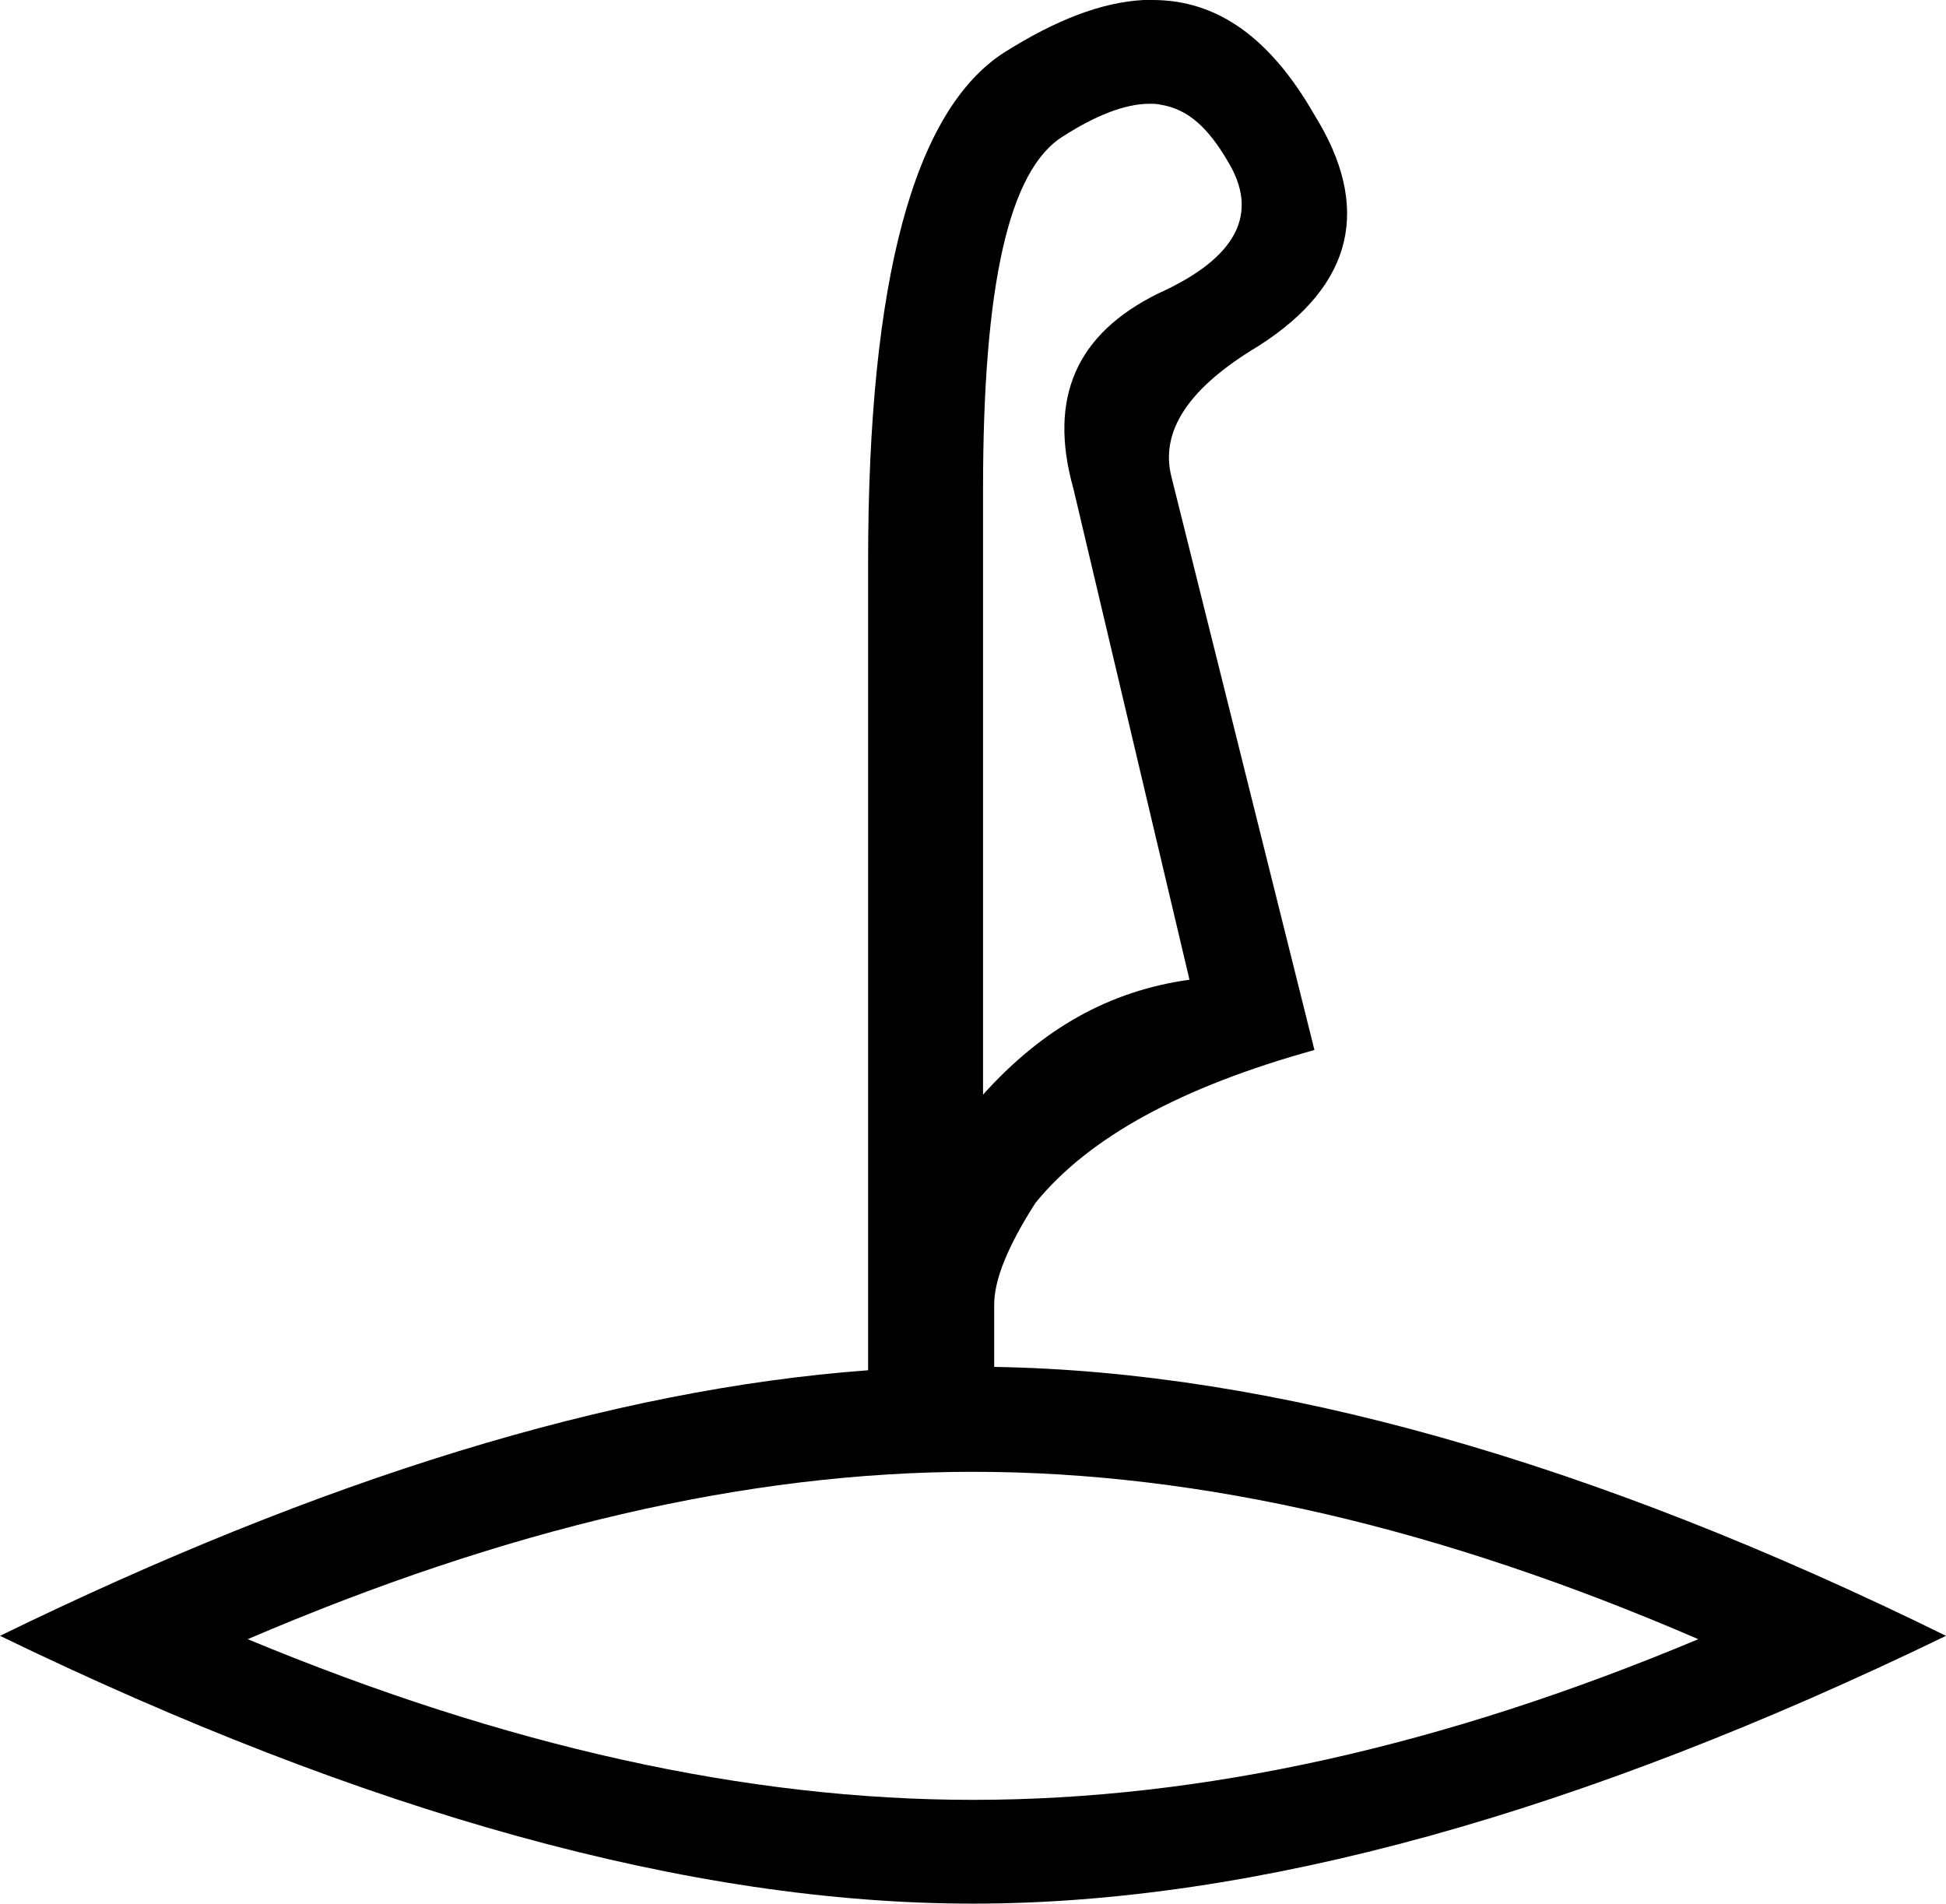 <?xml version='1.0' encoding ='UTF-8' standalone='yes'?>
<svg width='17.44' height='17.06' xmlns='http://www.w3.org/2000/svg' xmlns:xlink='http://www.w3.org/1999/xlink' >
<path style='fill:black; stroke:none' d=' M 10.3 0.93  C 10.34 0.93 10.37 0.93 10.41 0.94  C 10.65 0.98 10.83 1.15 11 1.44  C 11.29 1.91 11.09 2.31 10.38 2.63  C 9.65 2.99 9.39 3.56 9.62 4.38  L 10.66 8.78  C 9.94 8.88 9.34 9.22 8.81 9.81  L 8.81 4.38  C 8.81 2.56 9.04 1.52 9.53 1.22  C 9.81 1.04 10.08 0.93 10.3 0.93  Z  M 8.72 13.19  C 10.77 13.19 12.93 13.7 15.22 14.69  C 12.93 15.65 10.77 16.13 8.72 16.13  C 6.69 16.13 4.53 15.65 2.22 14.69  C 4.53 13.7 6.69 13.19 8.72 13.19  Z  M 10.33 0  C 10.3 0 10.28 0 10.25 0  C 9.87 0.02 9.46 0.18 9 0.47  C 8.19 0.99 7.78 2.51 7.78 5.03  L 7.78 12.28  C 5.48 12.45 2.89 13.25 0 14.66  C 3.28 16.25 6.19 17.06 8.72 17.06  C 11.25 17.06 14.16 16.25 17.44 14.66  C 14.25 13.09 11.4 12.29 8.91 12.25  L 8.91 11.69  C 8.91 11.47 9.03 11.17 9.28 10.78  C 9.76 10.19 10.59 9.74 11.78 9.41  L 10.5 4.28  C 10.39 3.86 10.66 3.47 11.28 3.1  C 12.14 2.55 12.29 1.85 11.78 1.03  C 11.39 0.35 10.92 0 10.33 0  Z '/></svg>
